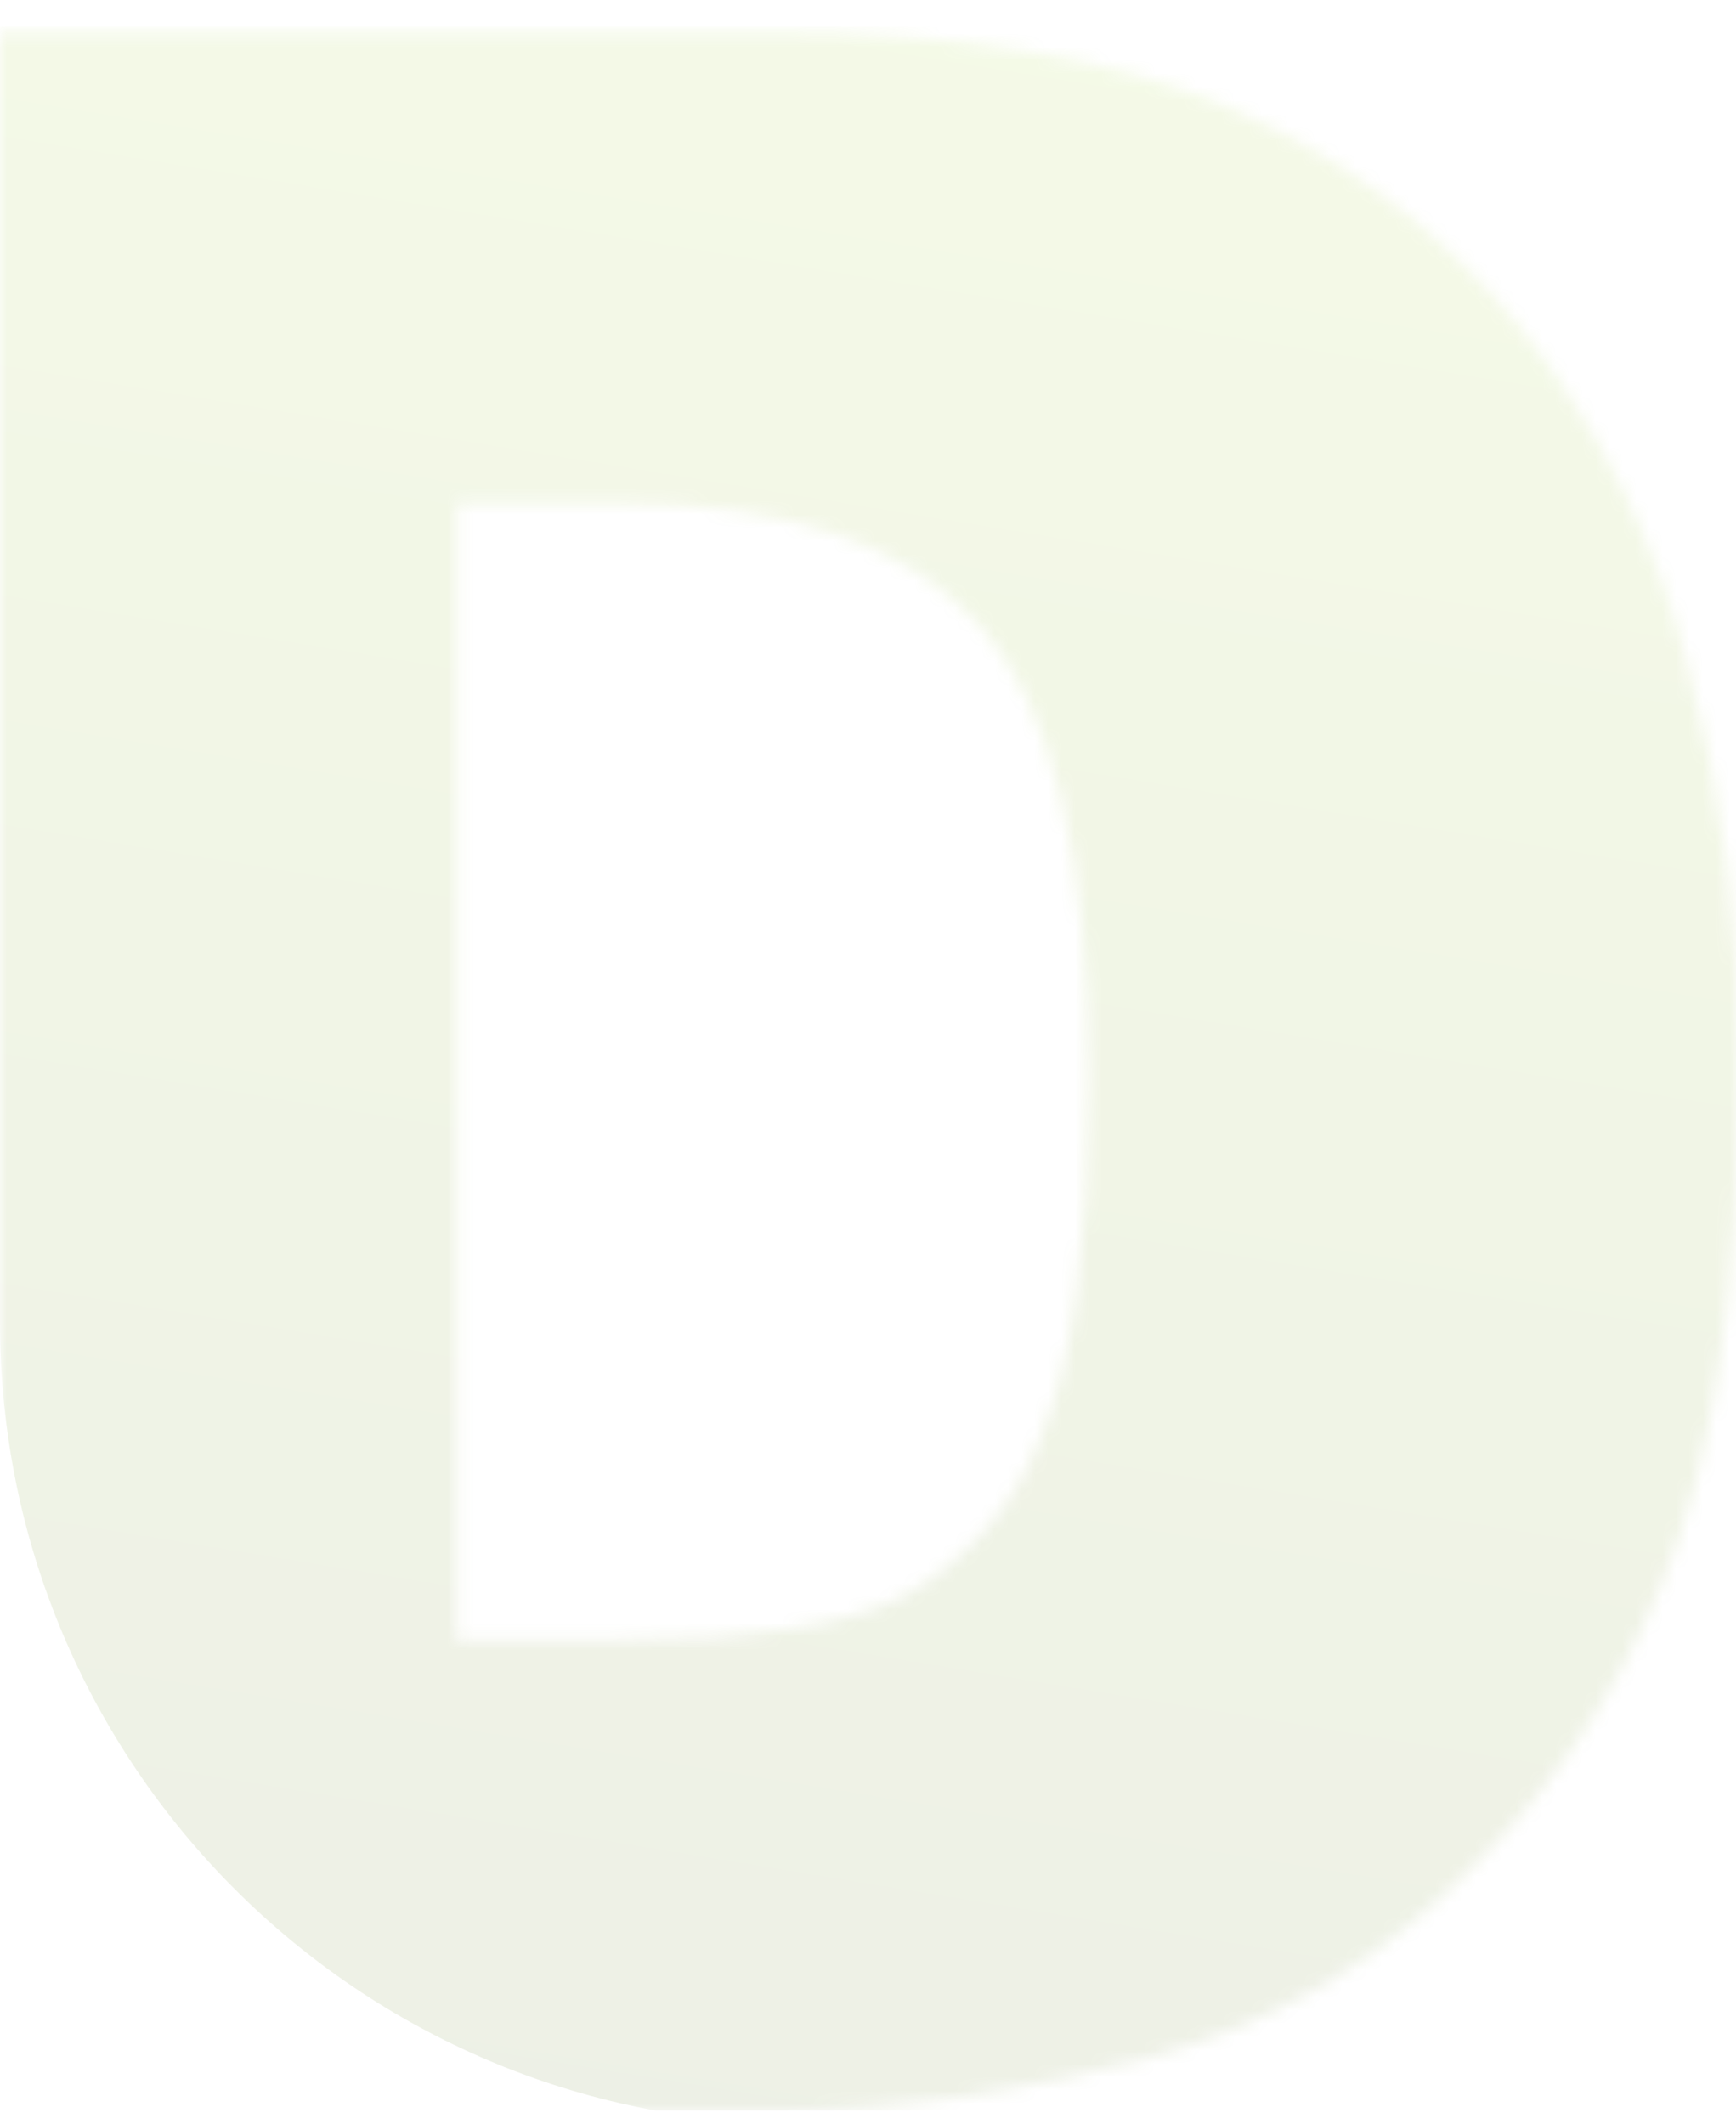 <svg xmlns="http://www.w3.org/2000/svg" xmlns:xlink="http://www.w3.org/1999/xlink" fill="none" version="1.1" width="130" height="159" viewBox="0 0 130 159"><defs><clipPath id="master_svg0_20_0496"><rect x="0" y="2" width="130" height="156" rx="0"/></clipPath><mask id="master_svg1_20_0497"><g><path d="M-14.379,2.396C-14.379,2.396,57.69,2.396,57.69,2.396C71.925,2.396,83.42,4.309,92.176,8.133C100.676,11.767,108.14,17.425,113.903,24.602C119.733,31.997,123.967,40.5,126.341,49.583C128.959,59.426,130.26,69.567,130.211,79.745C130.211,96.399,128.299,109.308,124.473,118.472C120.905,127.225,115.437,135.095,108.458,141.523C102.304,147.372,94.785,151.622,86.57,153.895C77.147,156.564,67.41,157.996,57.609,158.151C57.609,158.151,-14.379,158.151,-14.379,158.151C-14.379,158.151,-14.379,2.396,-14.379,2.396C-14.379,2.396,-14.379,2.396,-14.379,2.396ZM34.201,37.661C34.201,37.661,34.201,122.781,34.201,122.781C34.201,122.781,46.132,122.781,46.132,122.781C56.275,122.781,63.508,121.671,67.779,119.424C72.415,116.813,75.984,112.68,77.868,107.739C80.306,102.188,81.525,93.174,81.525,80.697C81.525,64.201,78.803,52.905,73.358,46.807C67.912,40.709,58.908,37.661,46.345,37.661C46.345,37.661,34.201,37.661,34.201,37.661C34.201,37.661,34.201,37.661,34.201,37.661Z" fill="#FFFFFF" fill-opacity="1"/></g></mask><linearGradient x1="0.629" y1="-0.48" x2="0.279" y2="2.173" id="master_svg2_0_363"><stop offset="0%" stop-color="#BCFF15" stop-opacity="1"/><stop offset="100%" stop-color="#000000" stop-opacity="1"/></linearGradient></defs><g><g clip-path="url(#master_svg0_20_0496)" mask="url(#master_svg1_20_0497)"><g><path d="M0 0C0 0 0 0 0 0L130 0C130 0 130 0 130 0L130 159C130 159 130 159 130 159L60 159C26.863 159 7.848438341267089e-15 132.137 0 99Z" fill="url(#master_svg2_0_363)" fill-opacity="0.1"/></g></g></g></svg>